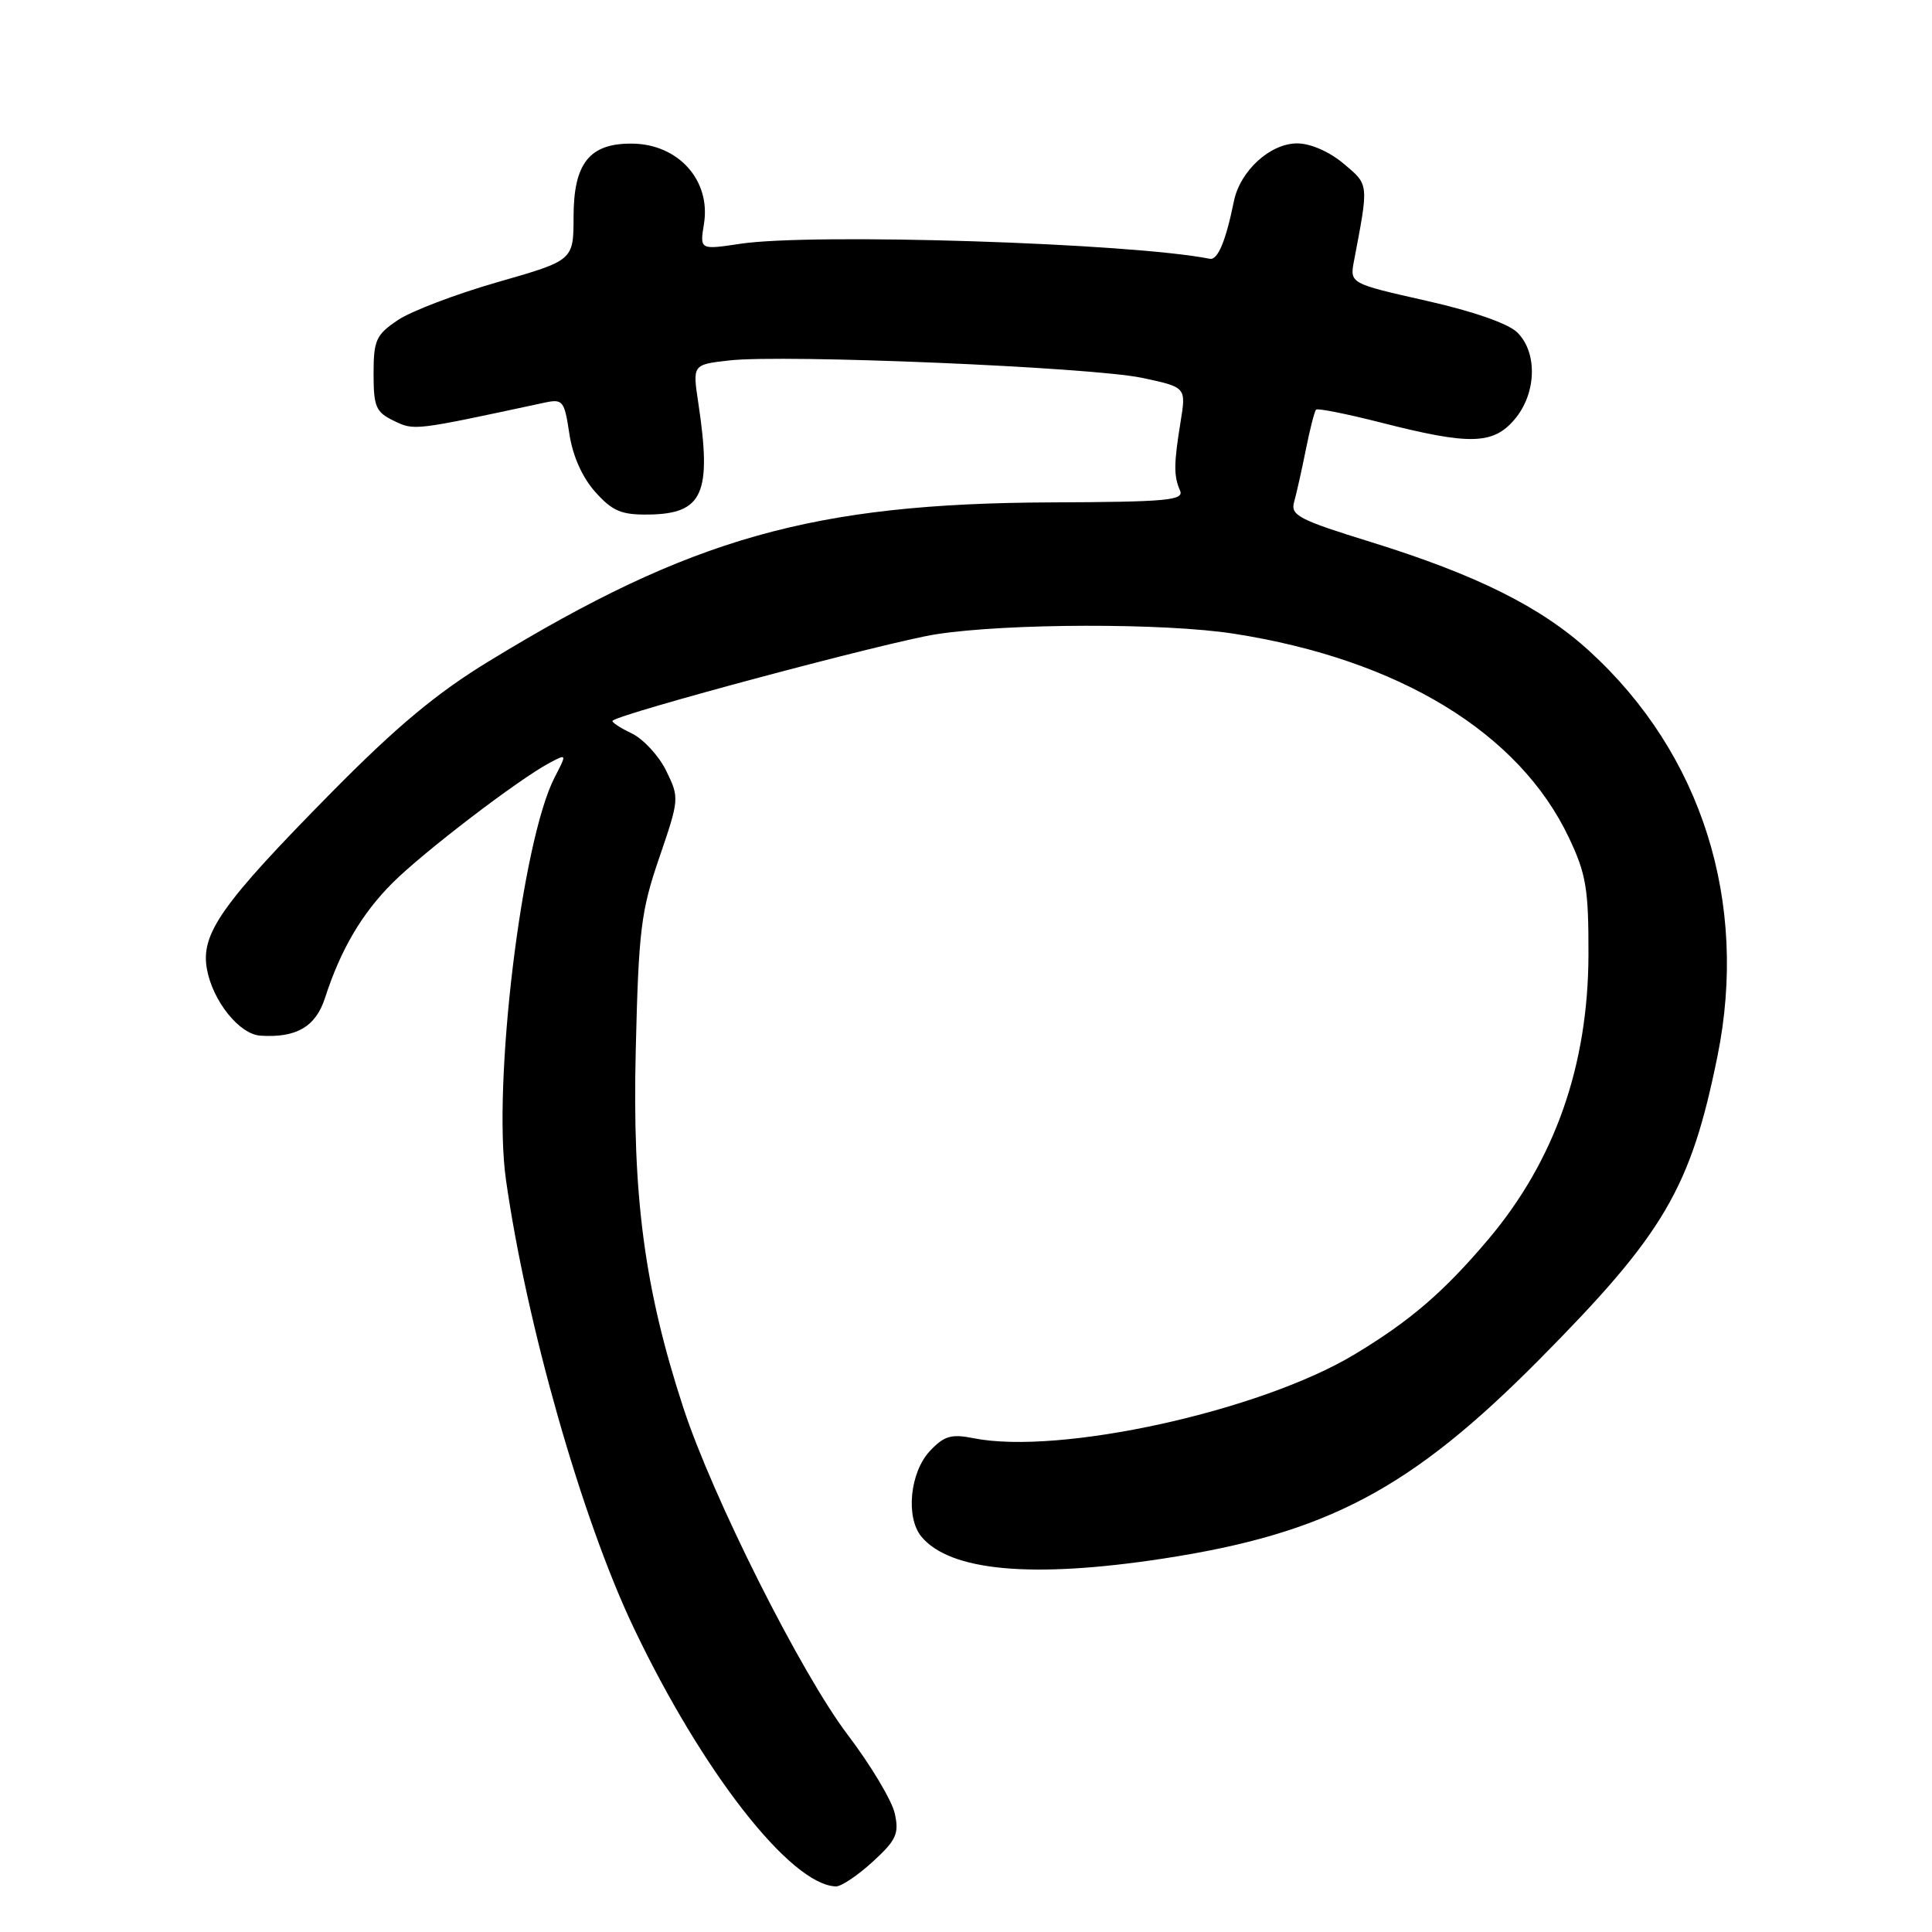 <?xml version="1.0" encoding="UTF-8" standalone="no"?>
<!DOCTYPE svg PUBLIC "-//W3C//DTD SVG 1.1//EN" "http://www.w3.org/Graphics/SVG/1.1/DTD/svg11.dtd" >
<svg xmlns="http://www.w3.org/2000/svg" xmlns:xlink="http://www.w3.org/1999/xlink" version="1.1" viewBox="0 0 256 256">
 <g >
 <path fill="currentColor"
d=" M 115.64 246.69 C 118.77 243.82 119.16 242.98 118.56 240.29 C 118.19 238.59 115.38 233.89 112.31 229.85 C 106.13 221.70 94.39 198.33 90.53 186.49 C 85.39 170.76 83.77 158.52 84.24 139.14 C 84.62 123.24 84.93 120.72 87.36 113.64 C 90.01 105.89 90.03 105.72 88.28 102.14 C 87.30 100.14 85.23 97.90 83.67 97.16 C 82.12 96.42 81.00 95.67 81.17 95.50 C 82.16 94.53 117.65 85.04 124.00 84.05 C 133.42 82.58 154.29 82.53 163.50 83.97 C 185.37 87.38 201.30 97.08 207.89 111.00 C 210.17 115.80 210.50 117.77 210.48 126.50 C 210.44 141.19 206.02 153.76 197.25 164.17 C 191.36 171.15 186.87 175.02 179.49 179.46 C 166.99 186.99 140.39 192.84 128.99 190.57 C 126.05 189.98 125.10 190.26 123.21 192.27 C 120.57 195.09 119.98 201.06 122.09 203.61 C 125.88 208.18 136.72 209.17 154.00 206.54 C 175.83 203.21 186.93 197.34 204.00 180.11 C 220.50 163.46 224.02 157.47 227.57 139.97 C 231.71 119.53 225.51 99.89 210.61 86.28 C 204.21 80.43 195.67 76.17 181.61 71.81 C 172.07 68.86 170.97 68.28 171.48 66.50 C 171.79 65.40 172.49 62.28 173.03 59.58 C 173.57 56.87 174.18 54.48 174.39 54.28 C 174.60 54.07 178.44 54.84 182.93 55.98 C 194.71 58.99 197.81 58.93 200.66 55.61 C 203.58 52.21 203.78 46.78 201.07 44.07 C 199.88 42.88 195.25 41.26 188.99 39.85 C 178.84 37.56 178.84 37.56 179.42 34.53 C 181.38 24.23 181.41 24.52 178.03 21.68 C 176.14 20.09 173.64 19.00 171.88 19.00 C 168.30 19.00 164.32 22.64 163.50 26.66 C 162.42 31.96 161.36 34.50 160.30 34.29 C 149.79 32.20 107.79 30.86 98.11 32.30 C 92.72 33.11 92.72 33.11 93.28 29.66 C 94.21 23.91 89.89 19.08 83.75 19.03 C 78.11 18.98 76.00 21.63 76.00 28.75 C 75.99 34.50 75.99 34.50 65.95 37.38 C 60.43 38.96 54.47 41.23 52.71 42.42 C 49.82 44.36 49.50 45.08 49.50 49.53 C 49.50 53.91 49.81 54.62 52.19 55.76 C 54.92 57.07 54.73 57.10 72.12 53.36 C 74.59 52.83 74.78 53.08 75.44 57.46 C 75.88 60.41 77.15 63.25 78.87 65.18 C 81.15 67.73 82.33 68.23 85.96 68.18 C 93.15 68.08 94.34 65.41 92.53 53.40 C 91.76 48.31 91.76 48.31 96.63 47.76 C 103.94 46.93 144.66 48.65 151.34 50.07 C 157.18 51.31 157.18 51.31 156.43 55.91 C 155.53 61.47 155.51 63.05 156.36 65.00 C 156.93 66.30 154.65 66.51 139.26 66.57 C 107.74 66.70 91.57 71.26 64.81 87.60 C 57.88 91.82 52.56 96.26 44.00 104.93 C 29.29 119.84 26.54 123.75 27.43 128.47 C 28.22 132.69 31.73 137.05 34.50 137.23 C 39.25 137.55 41.83 136.05 43.06 132.25 C 45.13 125.84 47.93 121.07 52.01 116.99 C 56.07 112.93 68.72 103.26 72.81 101.09 C 75.12 99.86 75.12 99.86 73.50 102.99 C 69.13 111.44 65.24 143.59 67.04 156.31 C 69.76 175.49 77.10 201.25 83.94 215.63 C 93.05 234.78 104.77 249.77 110.76 249.96 C 111.46 249.98 113.65 248.51 115.64 246.69 Z "/>
</g>
</svg>